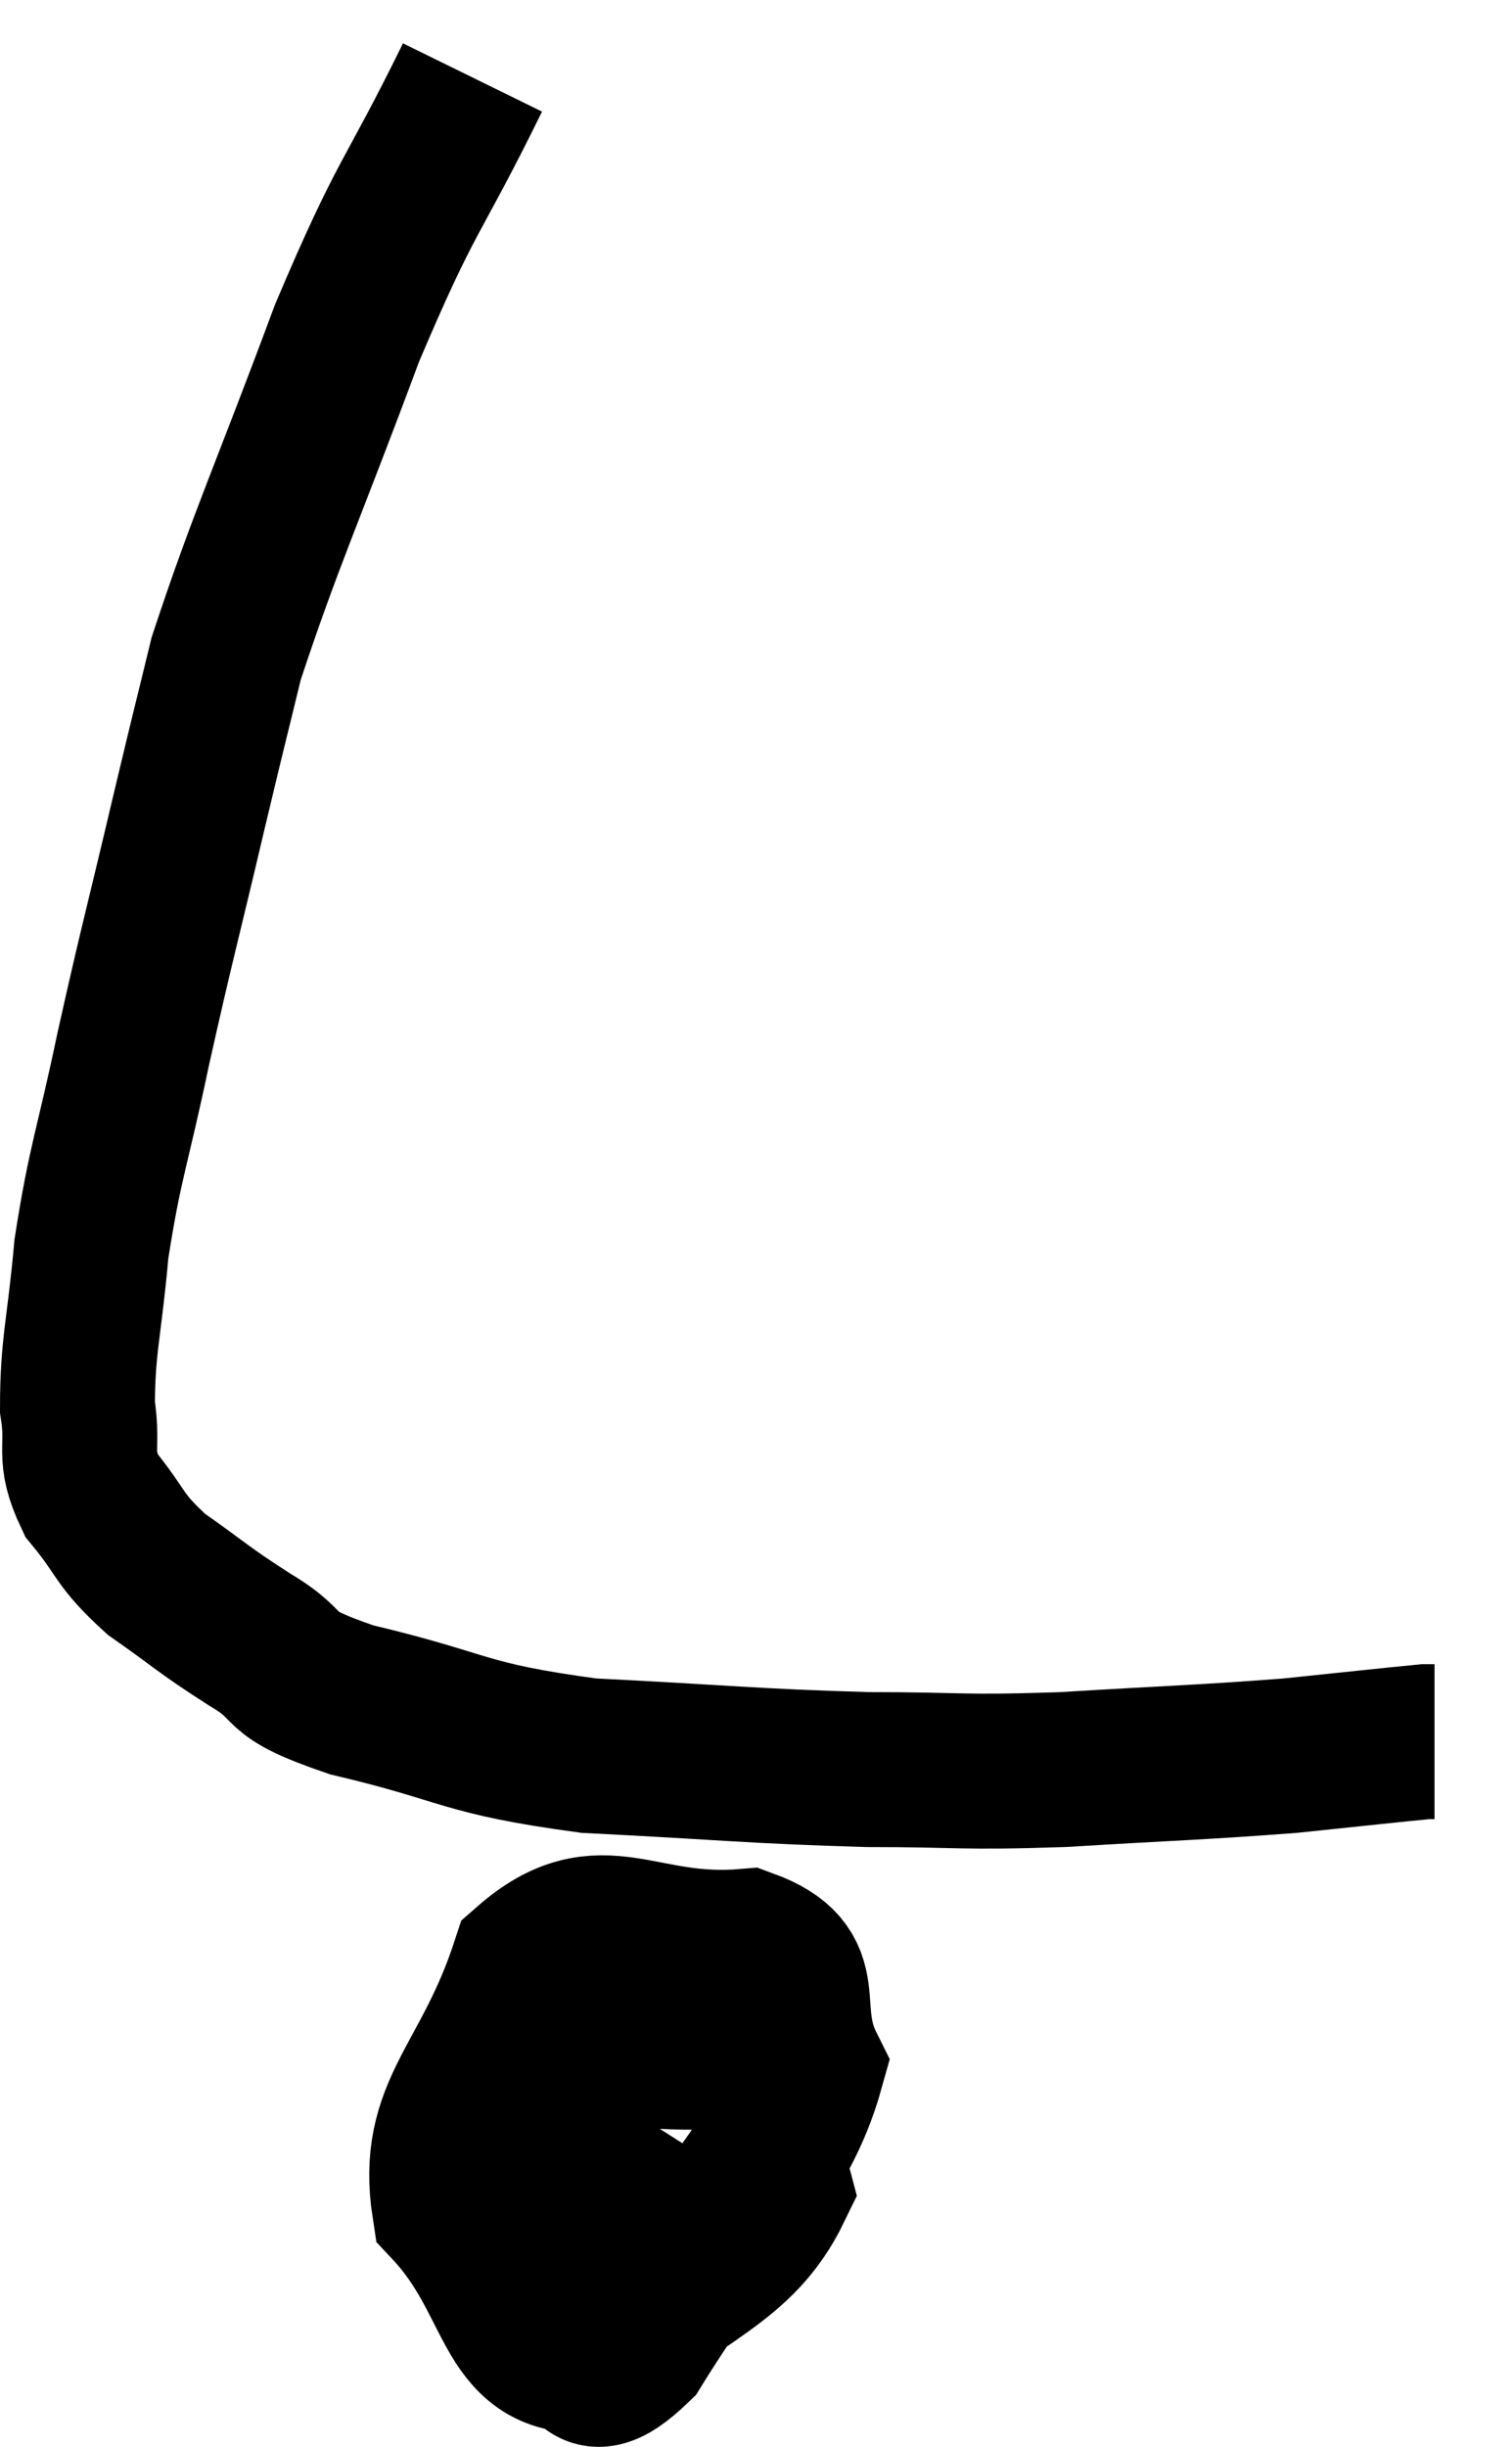 <svg xmlns="http://www.w3.org/2000/svg" viewBox="8.96 4.7 19.52 31.581" width="19.52" height="31.581"><path d="M 15.06 5.7 C 14.25 7.35, 14.235 7.125, 13.44 9 C 12.66 11.1, 12.39 11.655, 11.88 13.2 C 11.64 14.19, 11.7 13.92, 11.4 15.18 C 11.04 16.71, 10.995 16.83, 10.68 18.24 C 10.41 19.53, 10.32 19.665, 10.14 20.82 C 10.05 21.84, 9.96 22.065, 9.96 22.86 C 10.05 23.43, 9.885 23.46, 10.14 24 C 10.56 24.51, 10.47 24.555, 10.98 25.02 C 11.58 25.44, 11.55 25.455, 12.18 25.86 C 12.84 26.25, 12.405 26.265, 13.5 26.64 C 15.03 27, 14.895 27.135, 16.56 27.36 C 18.36 27.45, 18.63 27.495, 20.16 27.54 C 21.42 27.54, 21.315 27.585, 22.68 27.54 C 24.15 27.45, 24.45 27.45, 25.62 27.36 C 26.49 27.27, 26.895 27.225, 27.36 27.18 C 27.42 27.18, 27.45 27.18, 27.48 27.18 L 27.48 27.18" fill="none" stroke="black" stroke-width="2"></path><path d="M 16.98 31.86 C 16.56 32.52, 16.365 32.505, 16.14 33.18 C 16.11 33.87, 15.825 34.11, 16.08 34.56 C 16.62 34.77, 16.335 35.775, 17.16 34.98 C 18.27 33.18, 19.02 32.67, 19.38 31.38 C 18.99 30.6, 19.5 30.15, 18.6 29.82 C 17.19 29.94, 16.74 29.22, 15.78 30.06 C 15.27 31.62, 14.565 31.92, 14.76 33.18 C 15.66 34.14, 15.51 35.16, 16.56 35.1 C 17.76 34.02, 18.48 33.93, 18.96 32.94 C 18.72 32.04, 19.2 31.5, 18.48 31.14 C 17.28 31.32, 16.86 30.885, 16.08 31.5 C 15.72 32.55, 15.51 33.03, 15.36 33.6 L 15.48 33.78" fill="none" stroke="black" stroke-width="2"></path></svg>